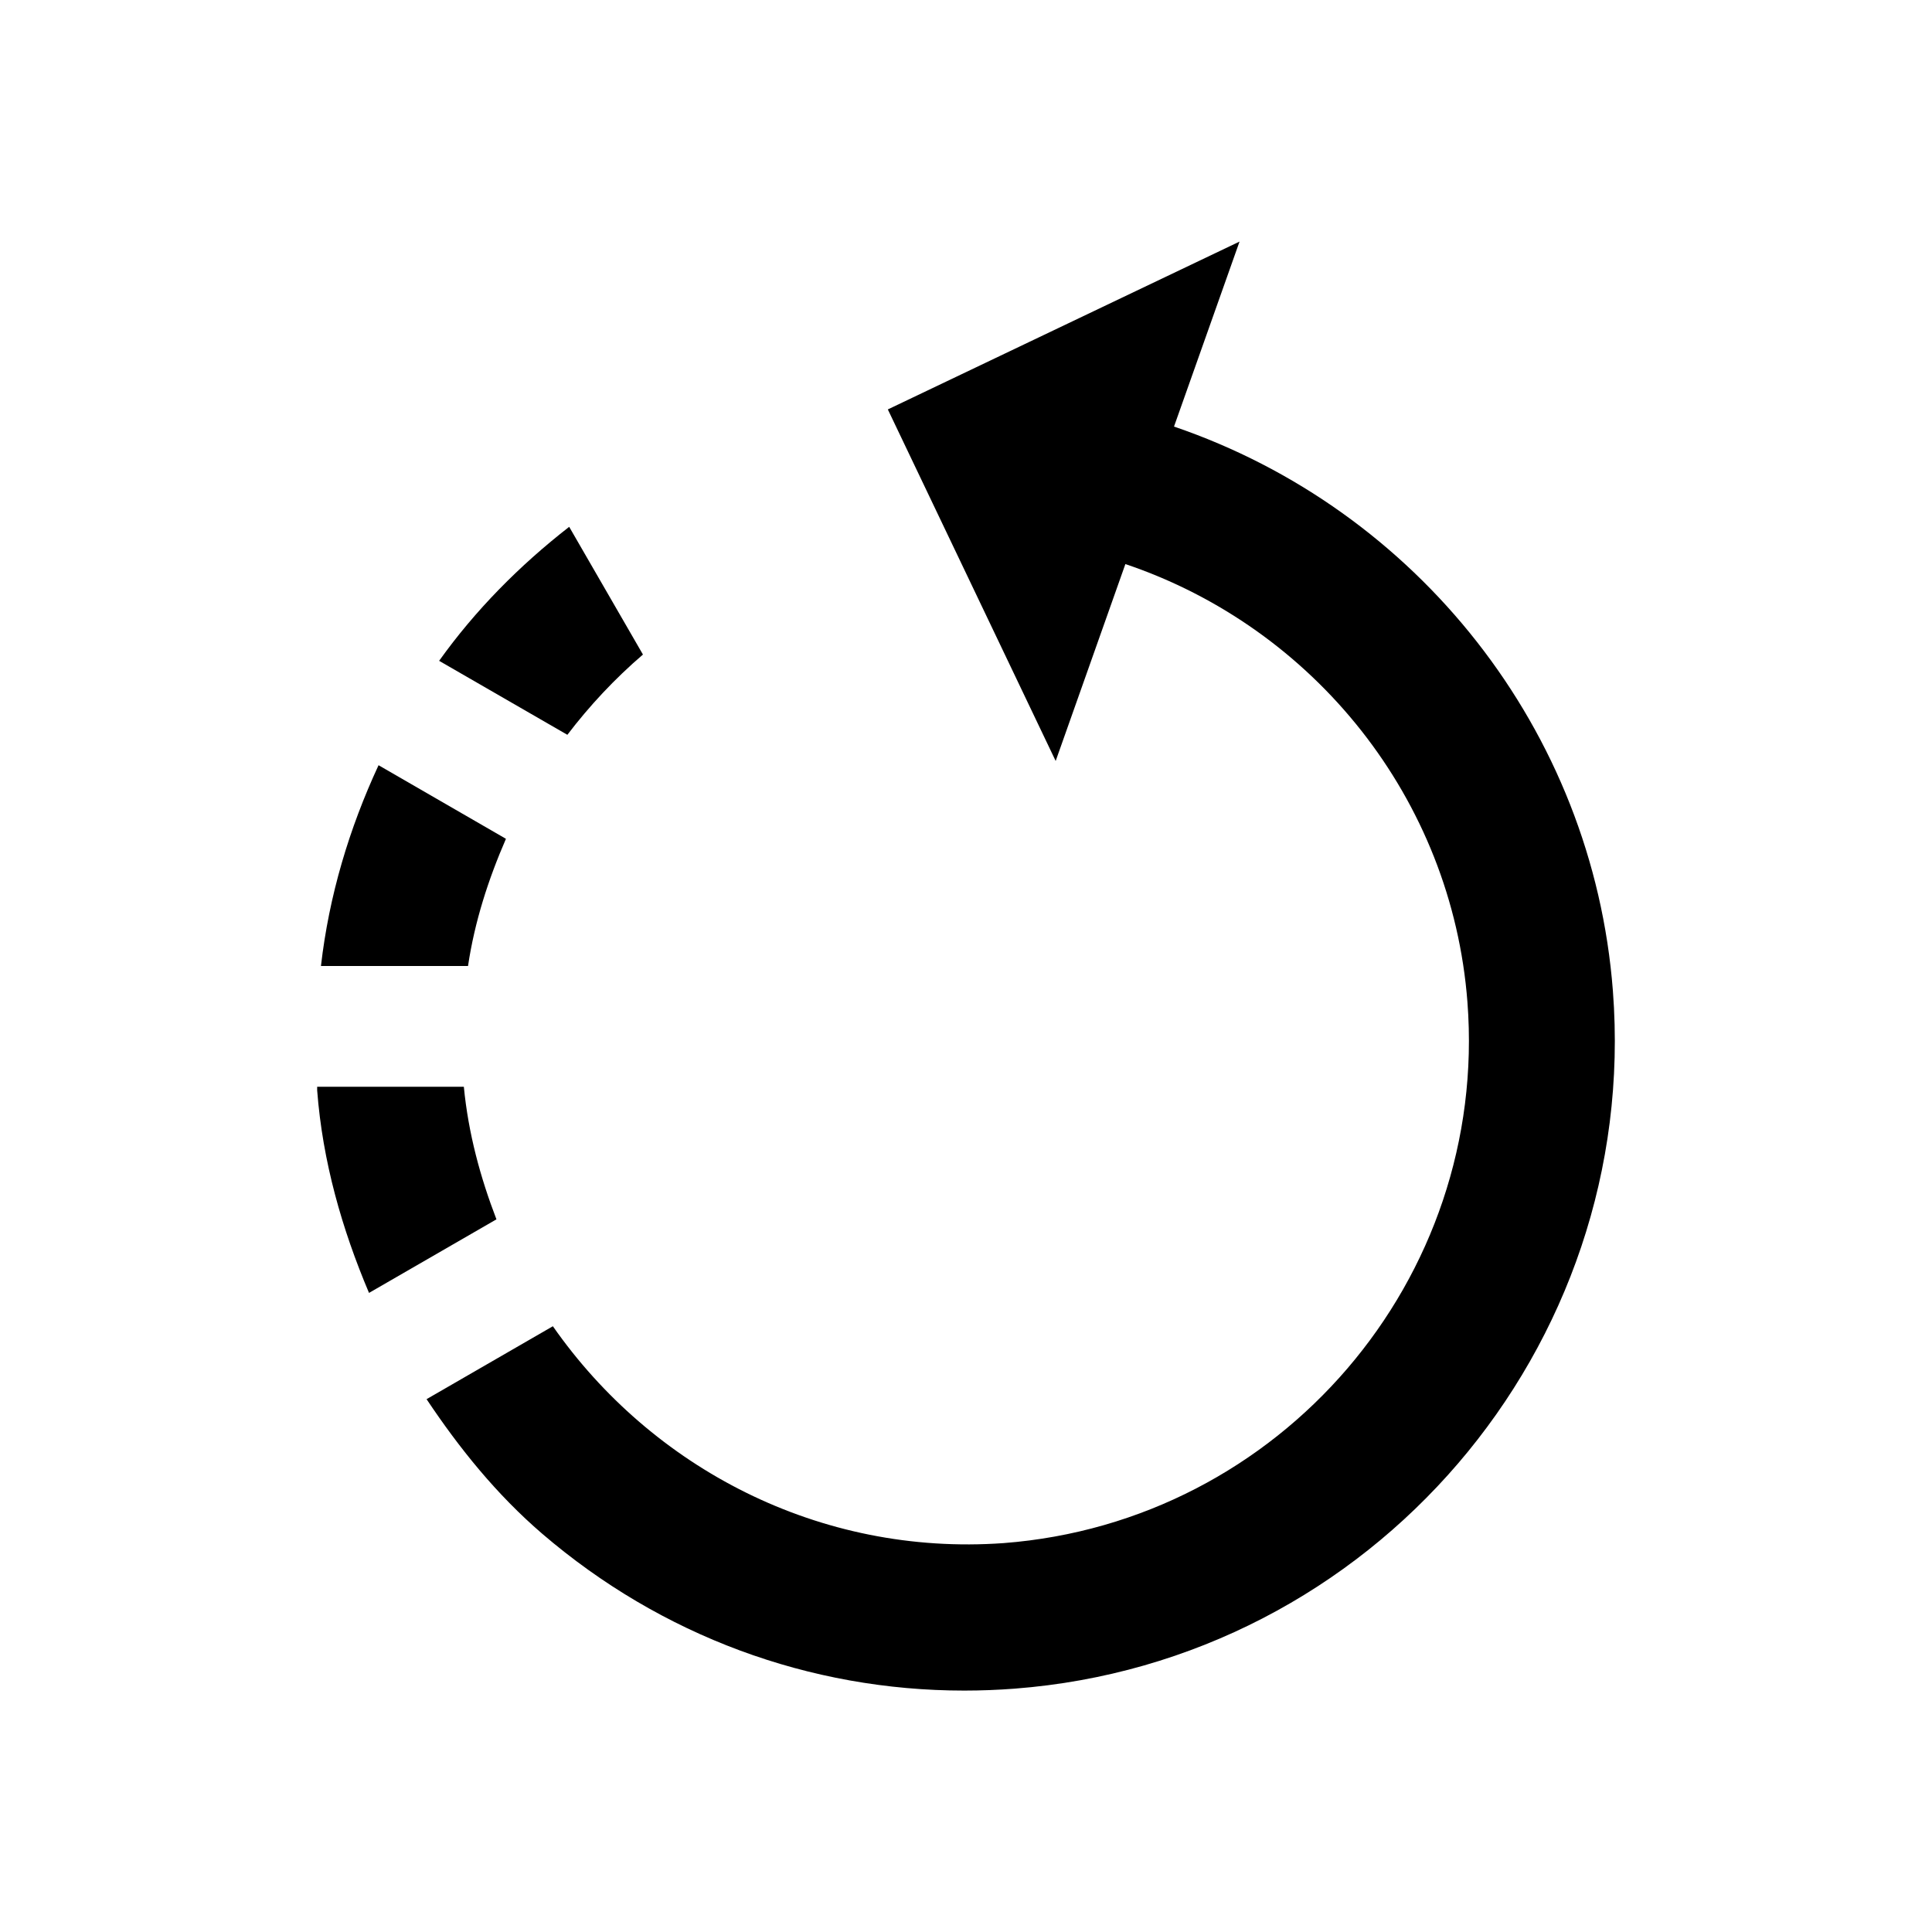 <!-- Generated by IcoMoon.io -->
<svg version="1.1" xmlns="http://www.w3.org/2000/svg" width="24" height="24" viewBox="0 0 24 24">
<title>Undo</title>
<path d="M20.036 12.309c-0.249-3.243-2.438-5.982-5.452-7.010l0.814-2.298-4.369 2.085 2.085 4.367 0.866-2.446c2.348 0.792 4.056 2.919 4.249 5.441 0.264 3.442-2.321 6.457-5.762 6.721-2.29 0.164-4.372-0.936-5.599-2.694l-1.569 0.906c0.406 0.608 0.867 1.182 1.437 1.672 1.478 1.268 3.32 1.948 5.242 1.948 0.208 0 0.417-0.008 0.627-0.024 4.438-0.341 7.772-4.23 7.431-8.667z"></path>
<path d="M3.94 13.5c0.001 0.015-0.001 0.030 0 0.045 0.067 0.884 0.308 1.722 0.644 2.516l1.583-0.914c-0.2-0.521-0.349-1.067-0.405-1.647h-1.823z"></path>
<path d="M4.702 9.507c-0.363 0.782-0.615 1.619-0.715 2.493h1.827c0.082-0.551 0.252-1.076 0.471-1.58l-1.582-0.914z"></path>
<path d="M7.070 6.545c-0.619 0.482-1.167 1.037-1.615 1.664l1.593 0.919c0.276-0.362 0.589-0.697 0.939-0.997l-0.916-1.586z"></path>
</svg>

